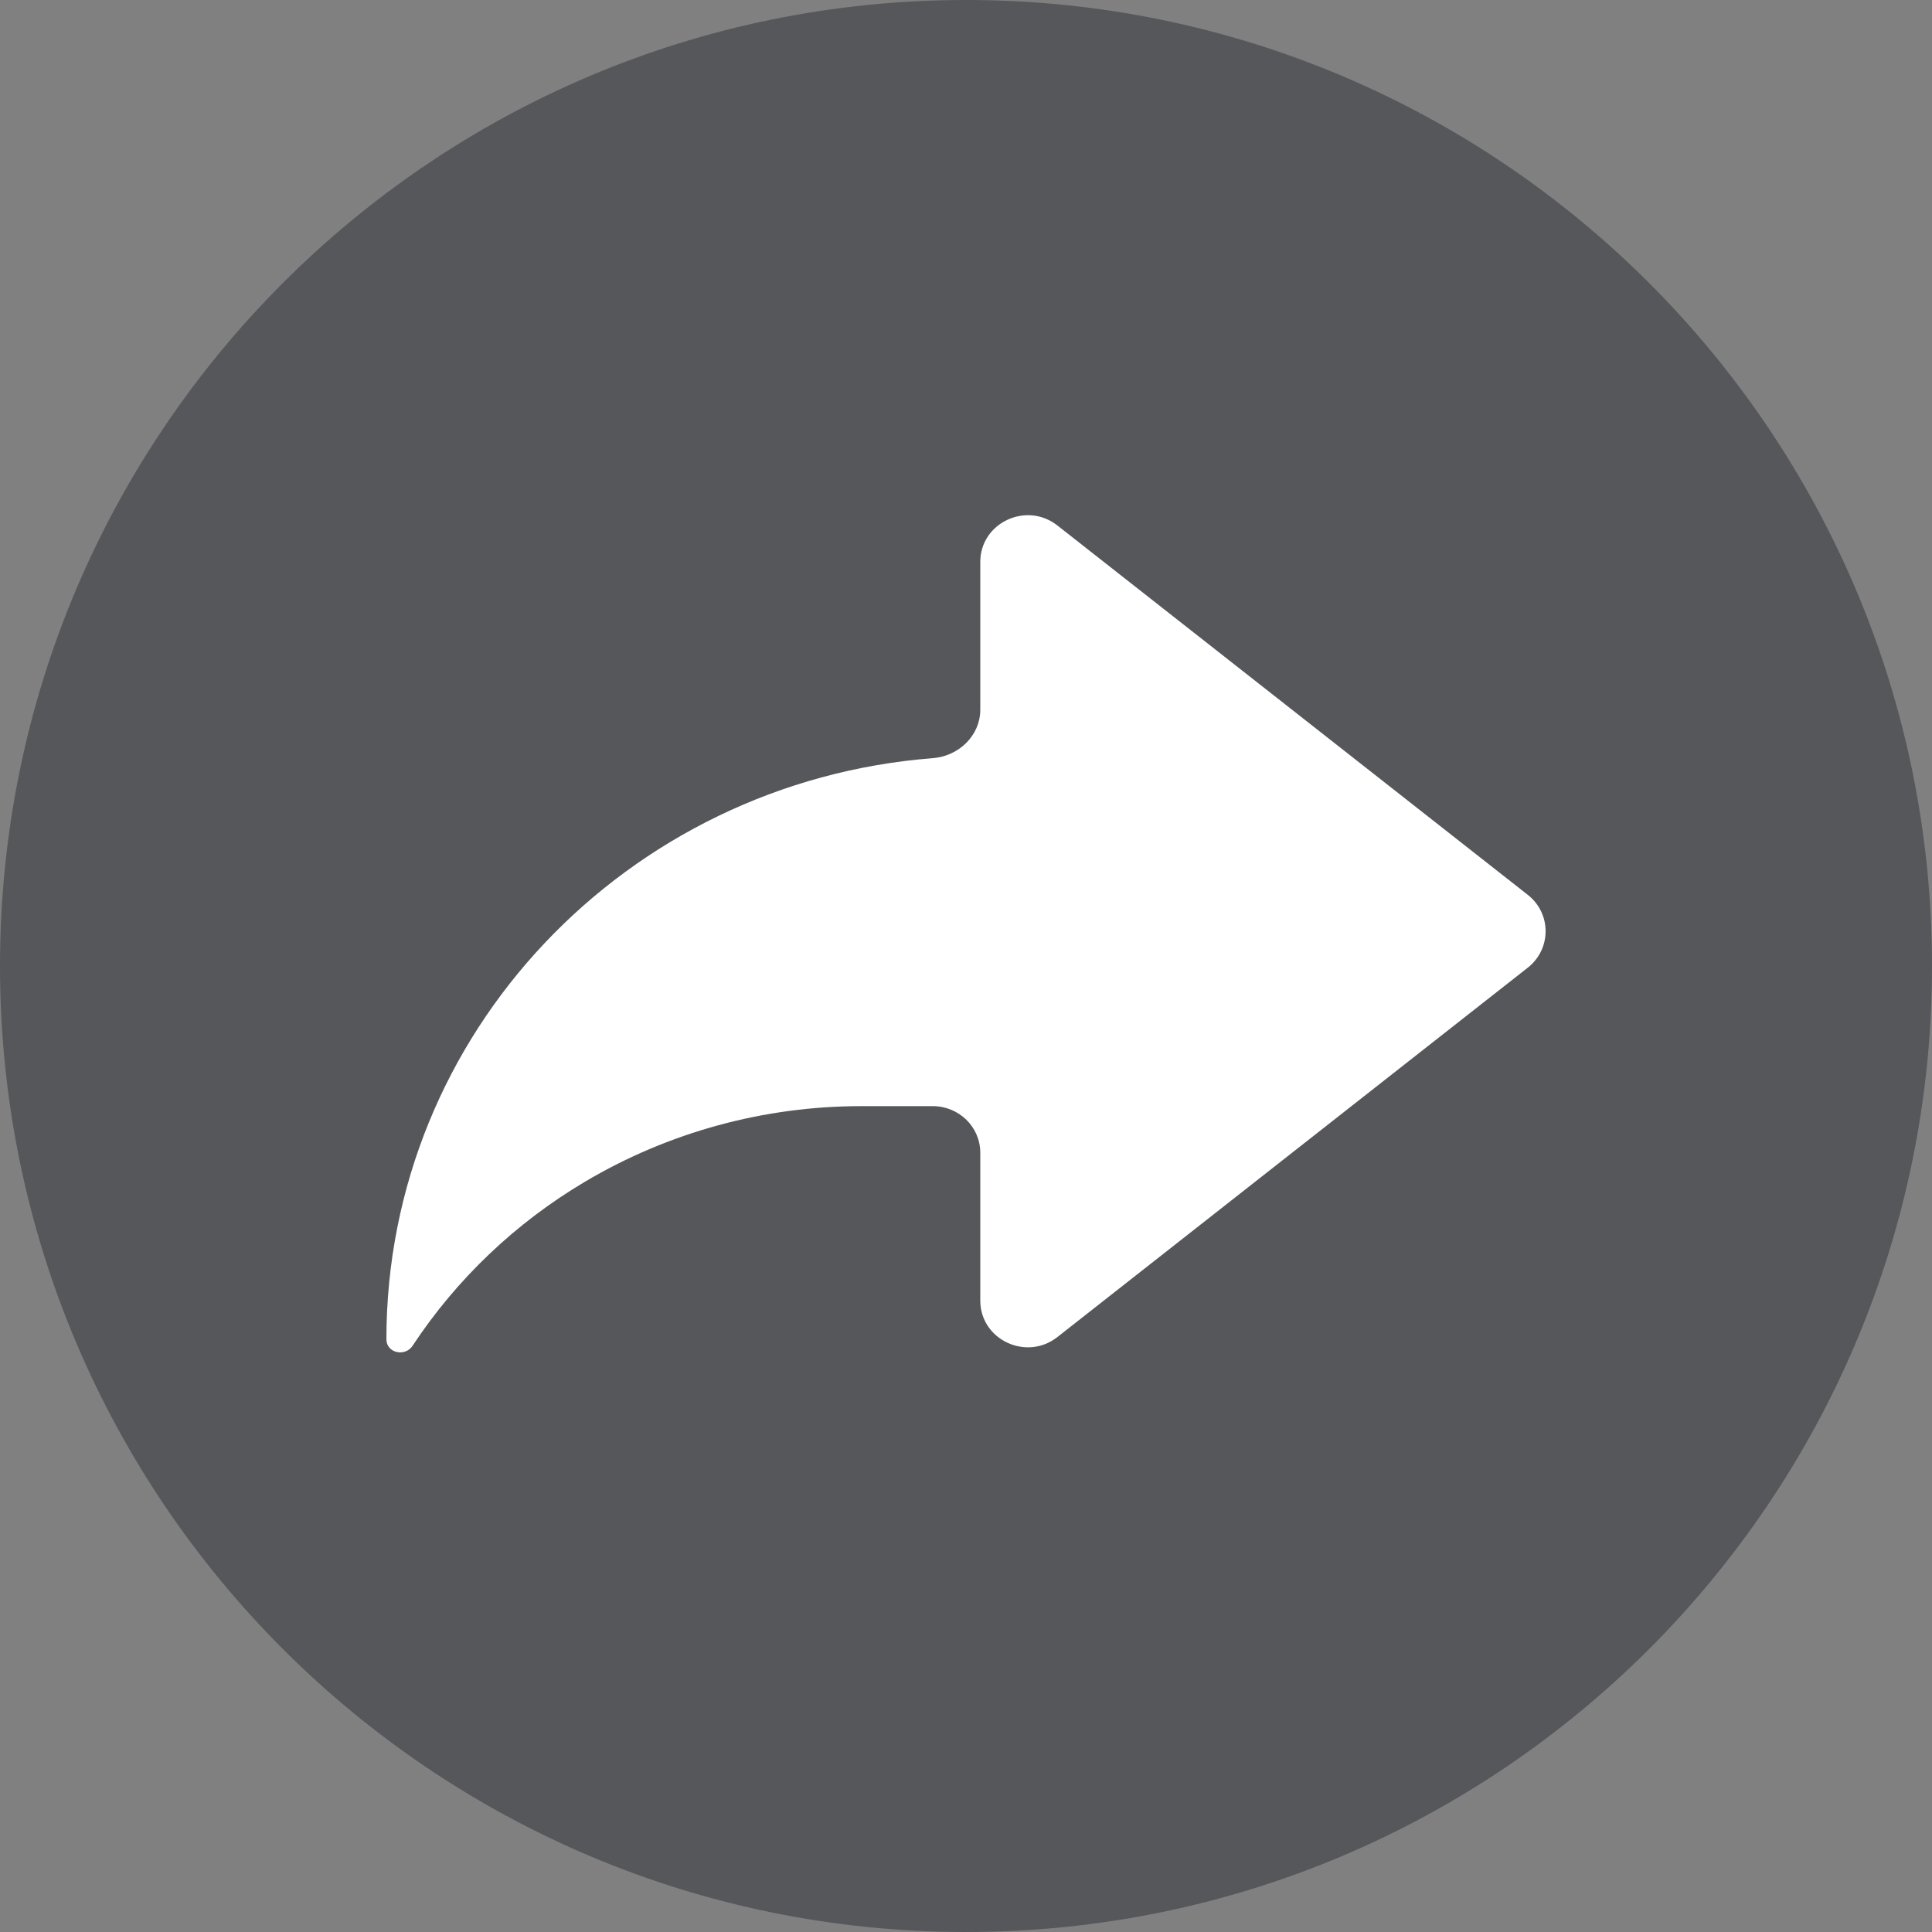 <svg viewBox="0 0 28 28" fill="none" xmlns="http://www.w3.org/2000/svg">
<rect x="0" y="0" width="28" height="28" fill="#808080" stroke="none"/>
<path fill-rule="evenodd" clip-rule="evenodd" d="M14 28C21.732 28 28 21.732 28 14C28 6.268 21.732 0 14 0C6.268 0 0 6.268 0 14C0 21.732 6.268 28 14 28Z" fill="#181925" fill-opacity="0.4"/>
<path d="M14.207 16.707C14.207 16.333 13.899 16.031 13.518 16.031H12.485C11.074 16.03 9.688 16.409 8.48 17.125C7.471 17.723 6.617 18.537 5.98 19.503C5.87 19.67 5.6 19.609 5.6 19.41C5.6 14.972 9.087 11.333 13.518 10.988C13.897 10.959 14.207 10.659 14.207 10.286V8.144C14.207 7.577 14.875 7.262 15.325 7.616L22.142 12.969C22.486 13.239 22.486 13.753 22.142 14.024L15.325 19.377C14.875 19.731 14.207 19.416 14.207 18.849V16.707Z" fill="white"/>
</svg>
